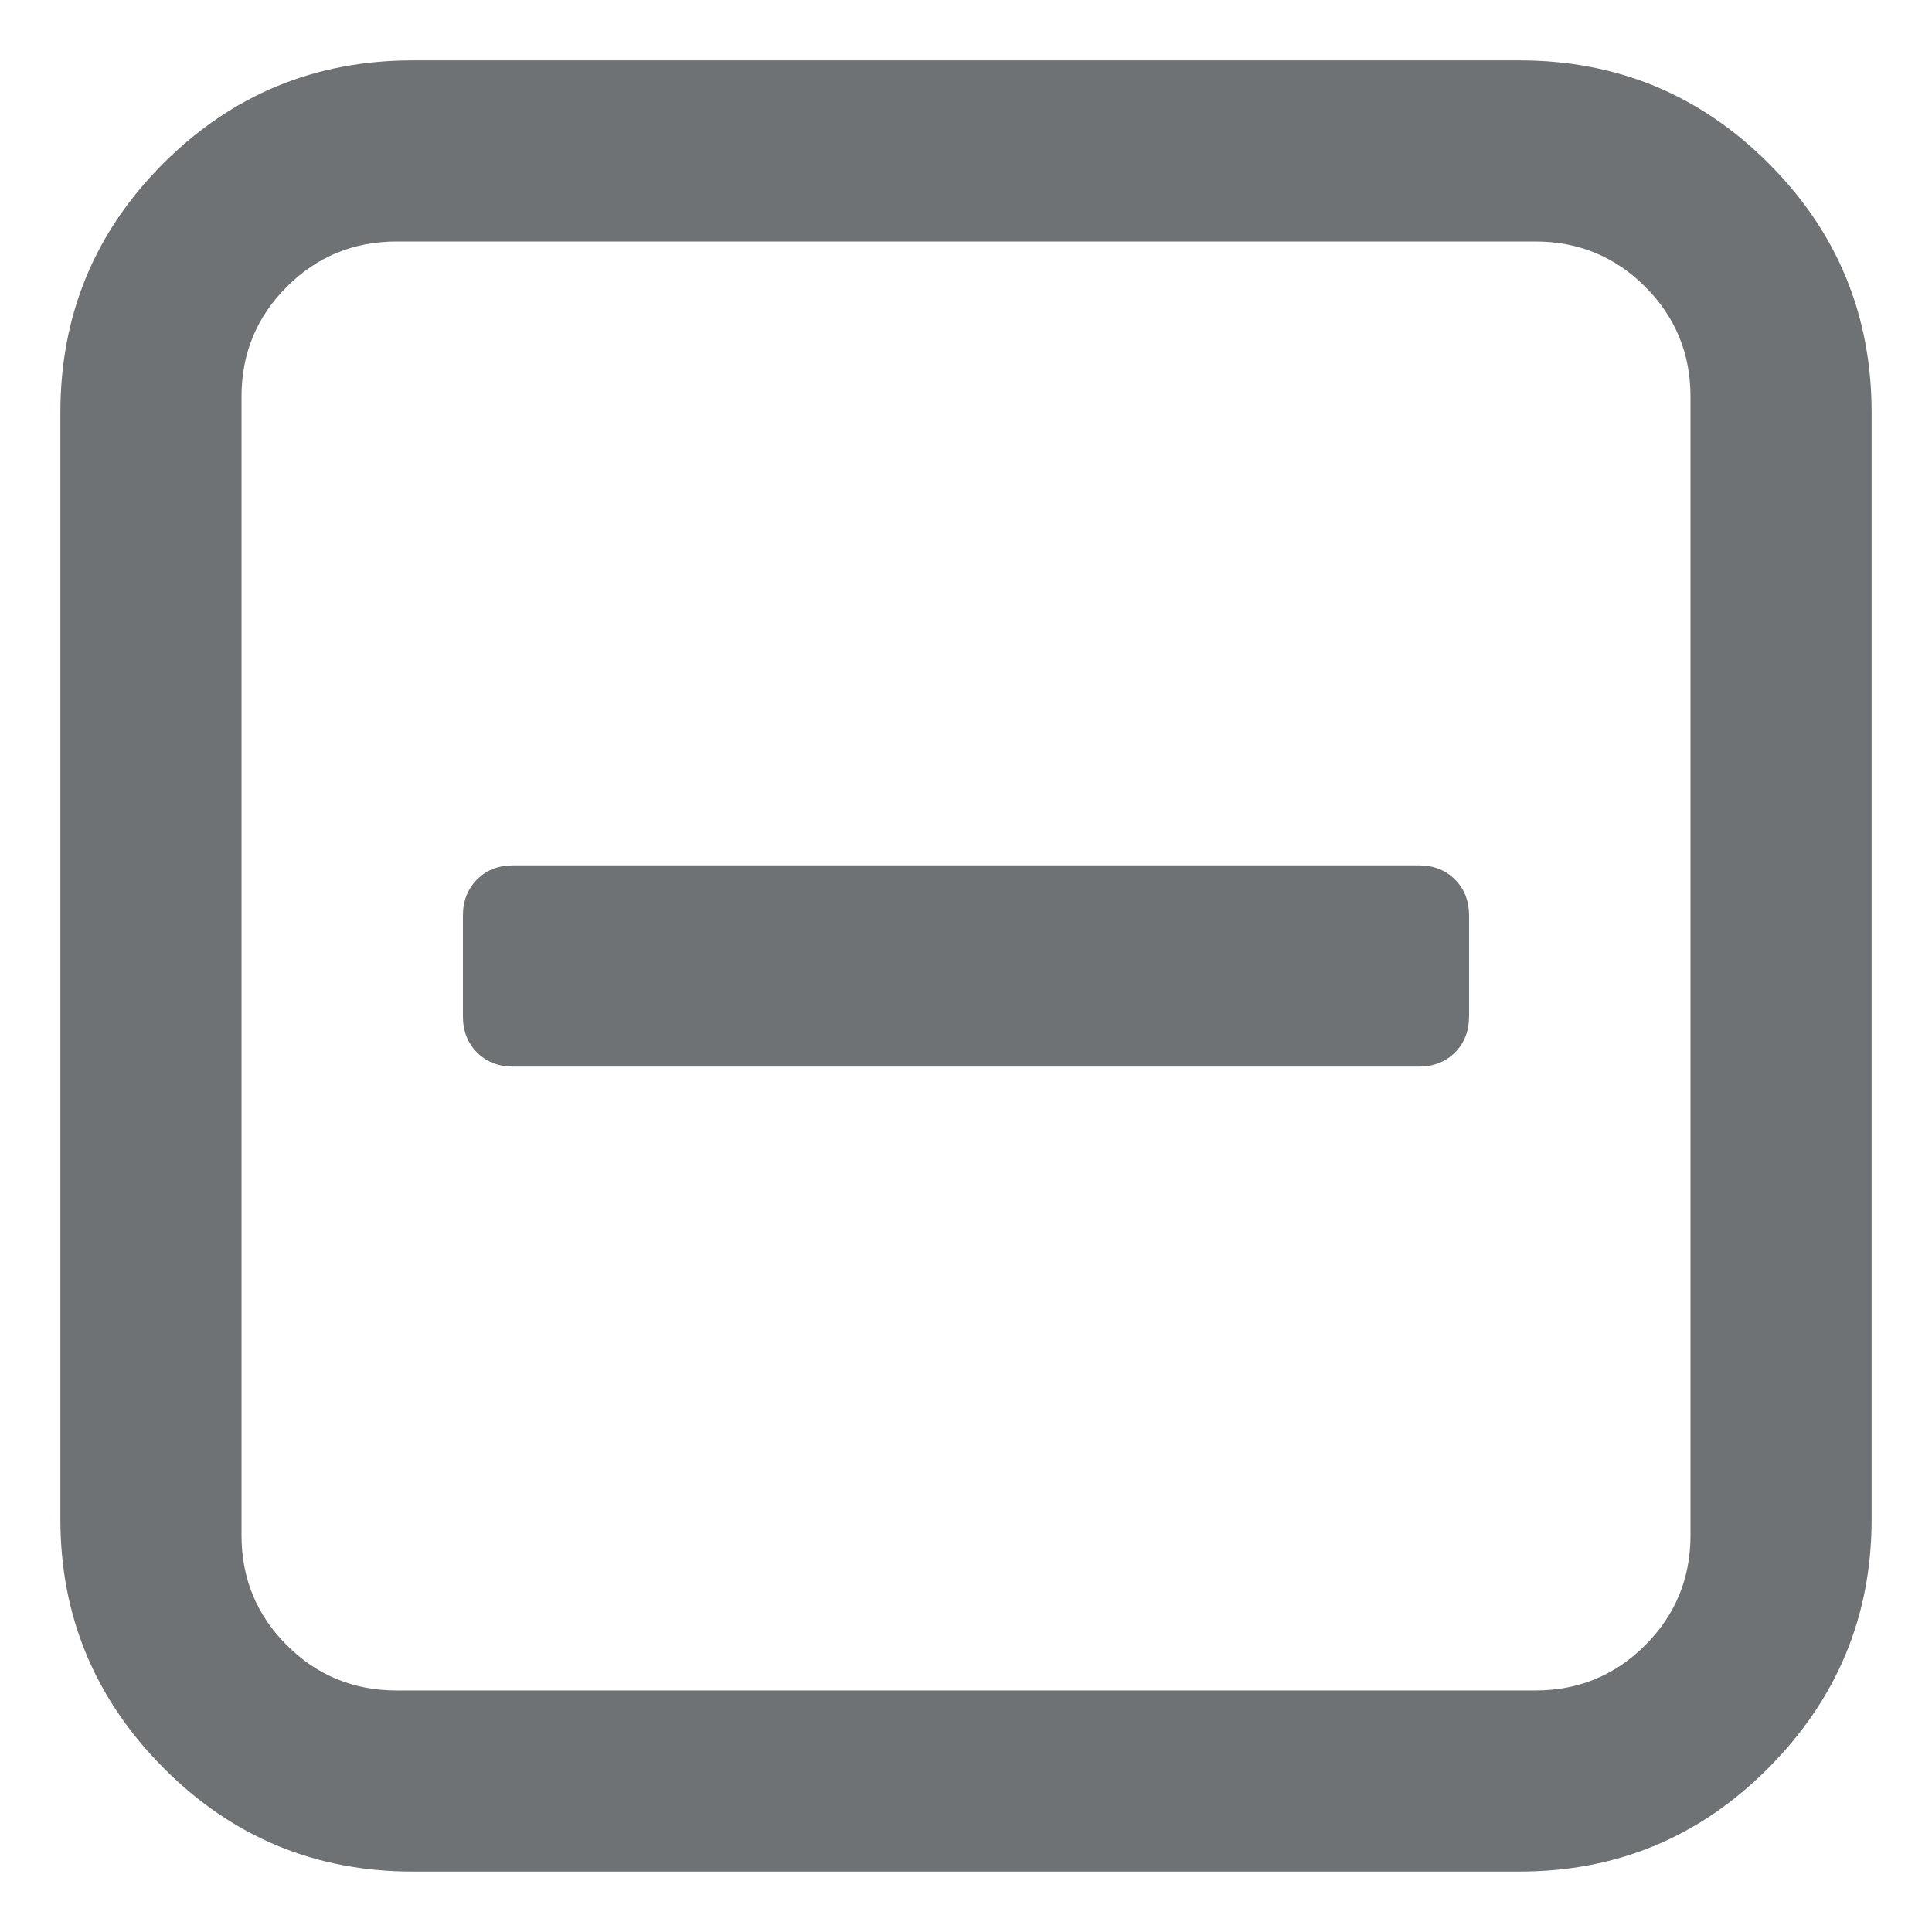 <?xml version="1.0" encoding="UTF-8" standalone="no"?>
<svg width="64px" height="64px" viewBox="0 0 64 64" version="1.1" xmlns="http://www.w3.org/2000/svg" xmlns:xlink="http://www.w3.org/1999/xlink">
    <!-- Generator: Sketch 39.1 (31720) - http://www.bohemiancoding.com/sketch -->
    <title>icon-minus-square</title>
    <desc>Created with Sketch.</desc>
    <defs></defs>
    <g id="cart/order/product" stroke="none" stroke-width="1" fill="none" fill-rule="evenodd">
        <g id="icon-minus-square" fill="#6F7274">
            <path d="M58.588,5.412 C56.313,3.137 53.562,2 50.334,2 L13.666,2 C10.437,2 7.685,3.137 5.411,5.412 C3.137,7.686 2,10.438 2,13.666 L2,50.332 C2,53.526 3.137,56.269 5.411,58.56 C7.686,60.853 10.438,61.998 13.666,61.998 L50.334,61.998 C53.562,61.998 56.313,60.853 58.588,58.56 C60.863,56.269 62,53.526 62,50.332 L62,13.666 C62,10.438 60.862,7.686 58.588,5.412 L58.588,5.412 Z M56,50.857 C56,52.286 55.499,53.5 54.5,54.5 C53.5,55.5 52.285,55.999 50.857,55.999 L13.143,55.999 C11.714,55.999 10.5,55.5 9.5,54.5 C8.5,53.5 8,52.286 8,50.857 L8,13.143 C8,11.714 8.5,10.5 9.5,9.5 C10.499,8.5 11.714,8 13.143,8 L50.858,8 C52.286,8 53.501,8.5 54.5,9.5 C55.5,10.5 56,11.714 56,13.143 L56,50.857 Z M47,28.667 L17,28.667 C16.514,28.667 16.114,28.823 15.802,29.135 C15.49,29.448 15.334,29.847 15.334,30.333 L15.334,33.666 C15.334,34.152 15.49,34.552 15.802,34.864 C16.115,35.176 16.514,35.332 17,35.332 L47,35.332 C47.486,35.332 47.885,35.176 48.197,34.864 C48.509,34.552 48.665,34.152 48.665,33.666 L48.665,30.333 C48.665,29.847 48.509,29.447 48.197,29.135 C47.885,28.823 47.486,28.667 47,28.667 Z" id="Combined-Shape"></path>
        </g>
    </g>
</svg>